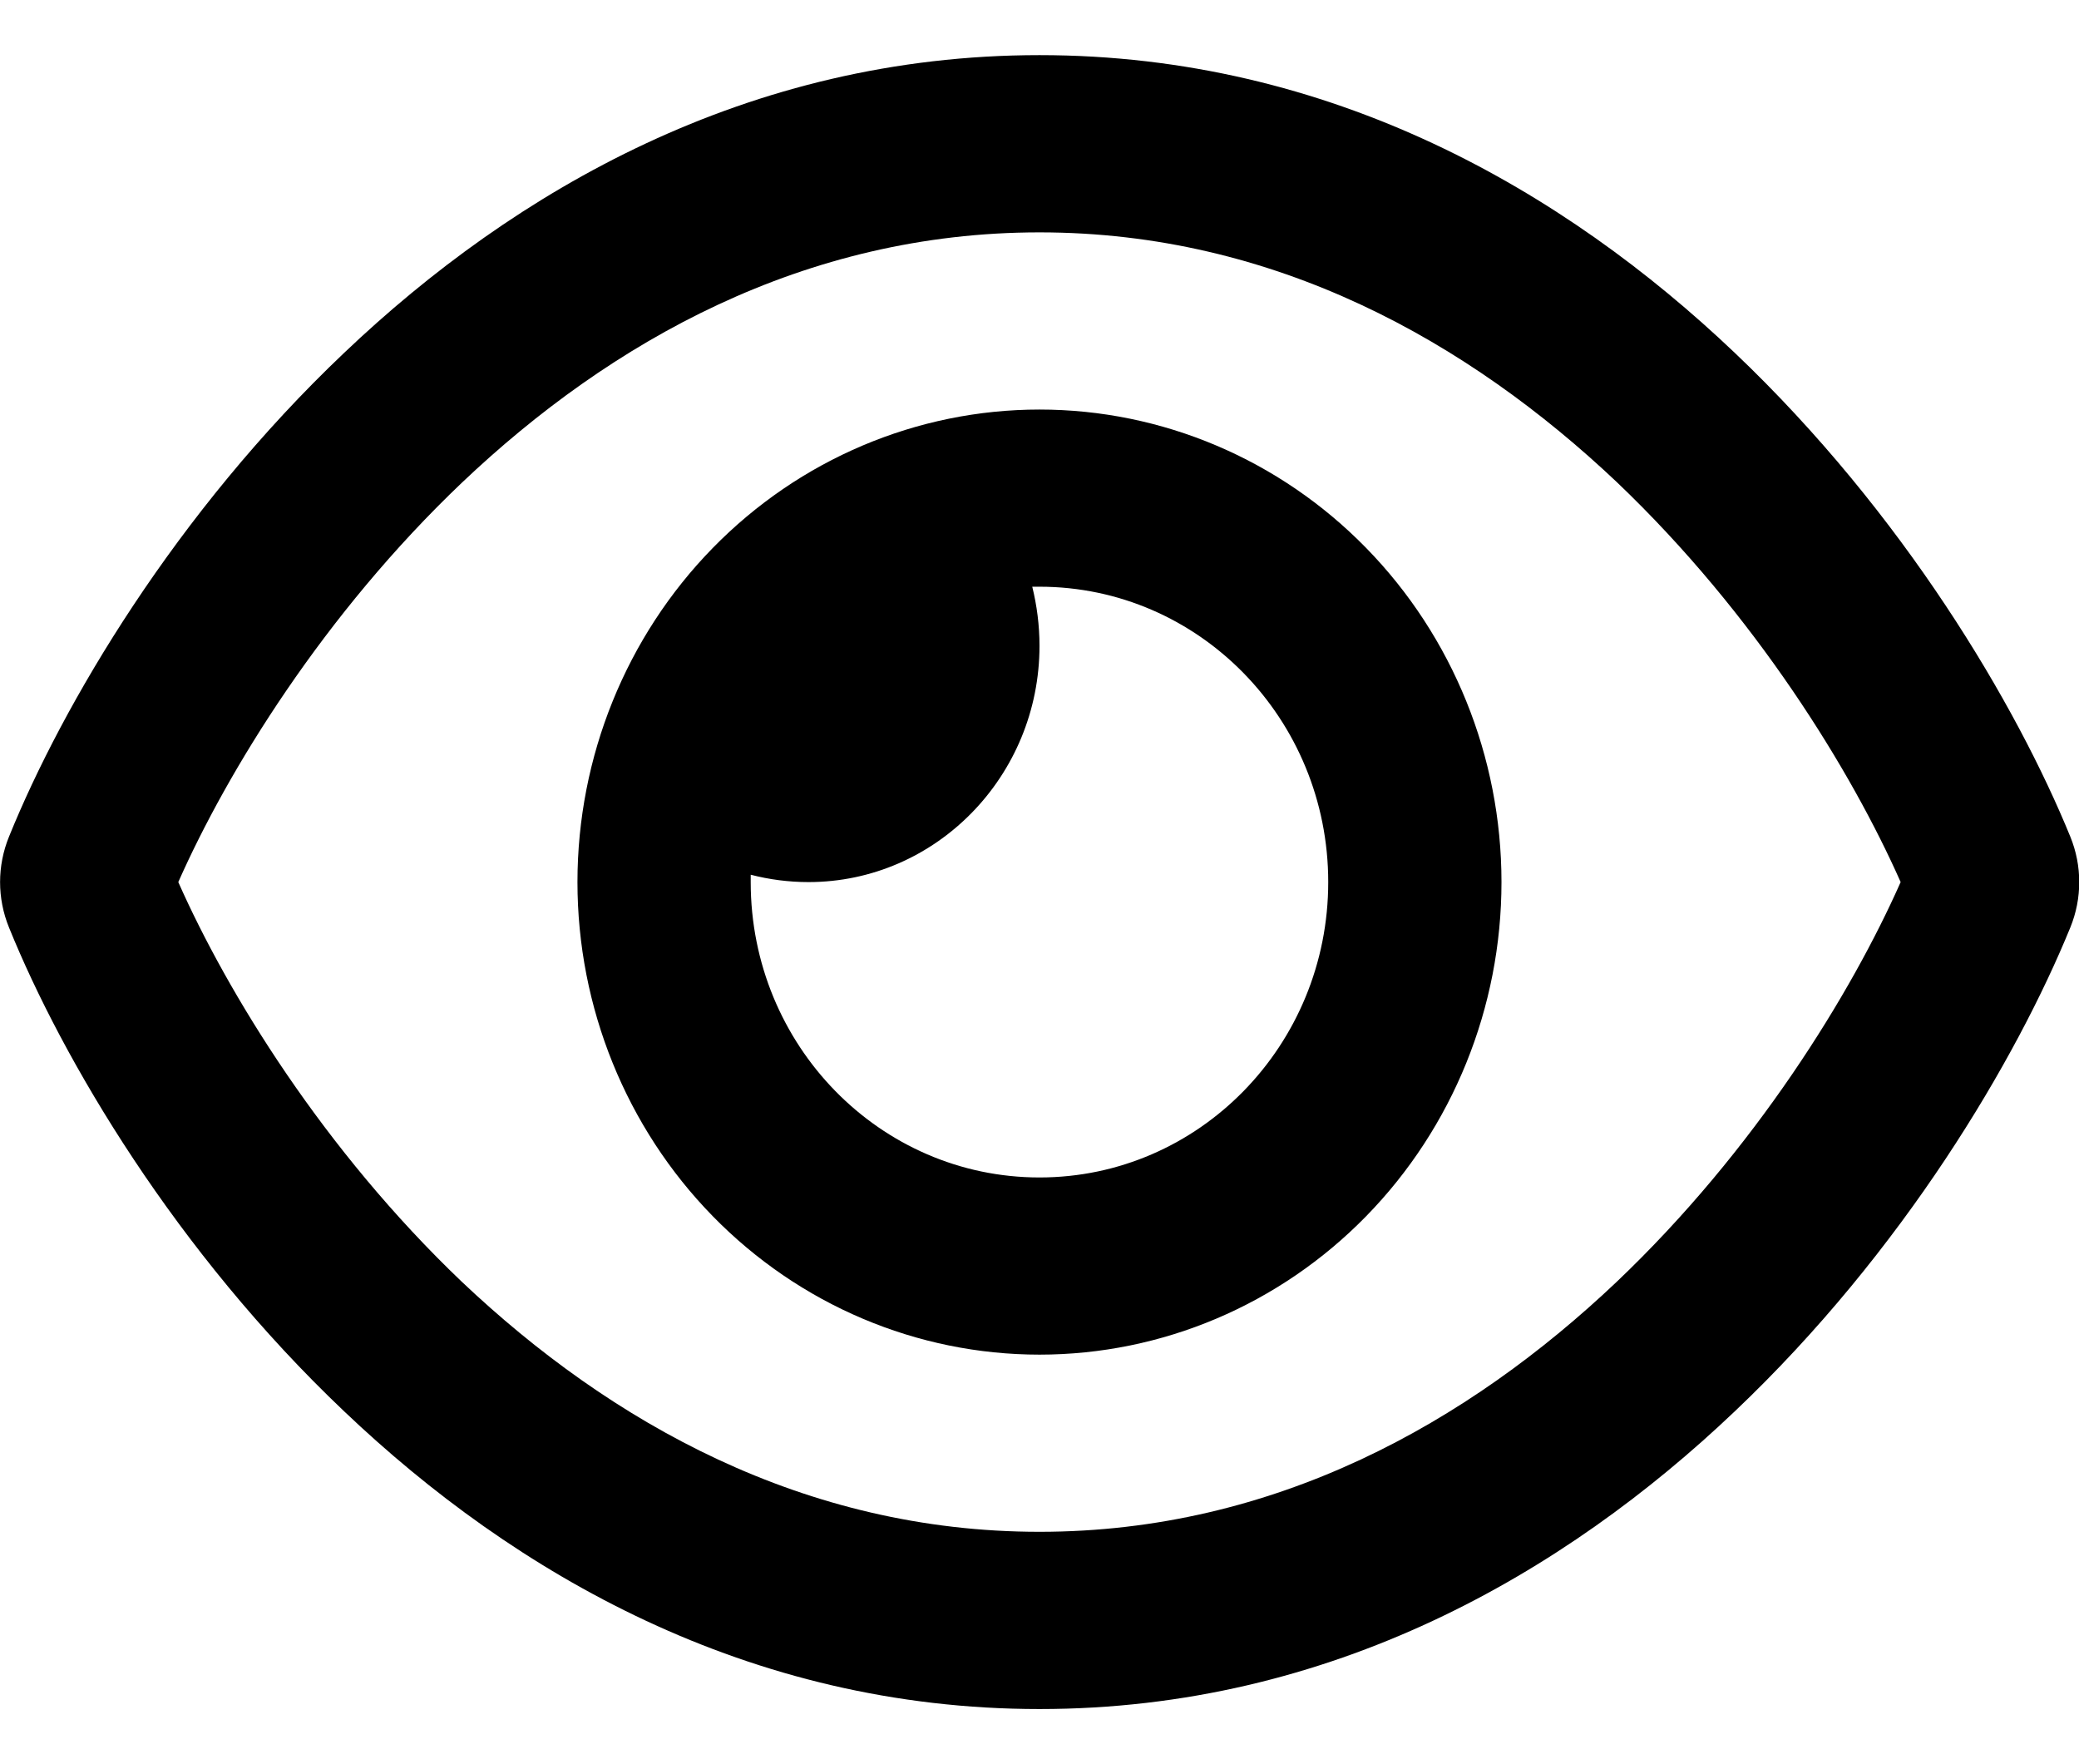 <svg width="33" height="28" viewBox="0 0 33 28" fill="none" xmlns="http://www.w3.org/2000/svg">
<path d="M16.5 3.688C12.764 3.688 9.693 5.422 7.339 7.654C5.133 9.752 3.609 12.242 2.83 14C3.609 15.758 5.133 18.248 7.333 20.346C9.693 22.578 12.764 24.312 16.5 24.312C20.235 24.312 23.306 22.578 25.66 20.346C27.866 18.248 29.39 15.758 30.169 14C29.39 12.242 27.866 9.752 25.666 7.654C23.306 5.422 20.235 3.688 16.5 3.688ZM5.465 5.598C8.164 3.031 11.87 0.875 16.5 0.875C21.129 0.875 24.835 3.031 27.534 5.598C30.215 8.146 32.008 11.188 32.862 13.279C33.051 13.742 33.051 14.258 32.862 14.721C32.008 16.812 30.215 19.859 27.534 22.402C24.835 24.969 21.129 27.125 16.5 27.125C11.87 27.125 8.164 24.969 5.465 22.402C2.784 19.859 0.991 16.812 0.143 14.721C-0.046 14.258 -0.046 13.742 0.143 13.279C0.991 11.188 2.784 8.141 5.465 5.598ZM16.5 18.688C19.032 18.688 21.083 16.59 21.083 14C21.083 11.41 19.032 9.312 16.5 9.312C16.459 9.312 16.425 9.312 16.385 9.312C16.459 9.611 16.5 9.928 16.5 10.25C16.5 12.318 14.855 14 12.833 14C12.518 14 12.208 13.959 11.916 13.883C11.916 13.924 11.916 13.959 11.916 14C11.916 16.59 13.967 18.688 16.5 18.688ZM16.5 6.5C18.445 6.5 20.31 7.29 21.685 8.697C23.06 10.103 23.833 12.011 23.833 14C23.833 15.989 23.06 17.897 21.685 19.303C20.31 20.71 18.445 21.5 16.5 21.5C14.555 21.5 12.689 20.71 11.314 19.303C9.939 17.897 9.166 15.989 9.166 14C9.166 12.011 9.939 10.103 11.314 8.697C12.689 7.29 14.555 6.5 16.5 6.5Z" fill="#225CF2" style="fill:#225CF2;fill:color(display-p3 0.133 0.361 0.949);fill-opacity:1;"/>
</svg>

